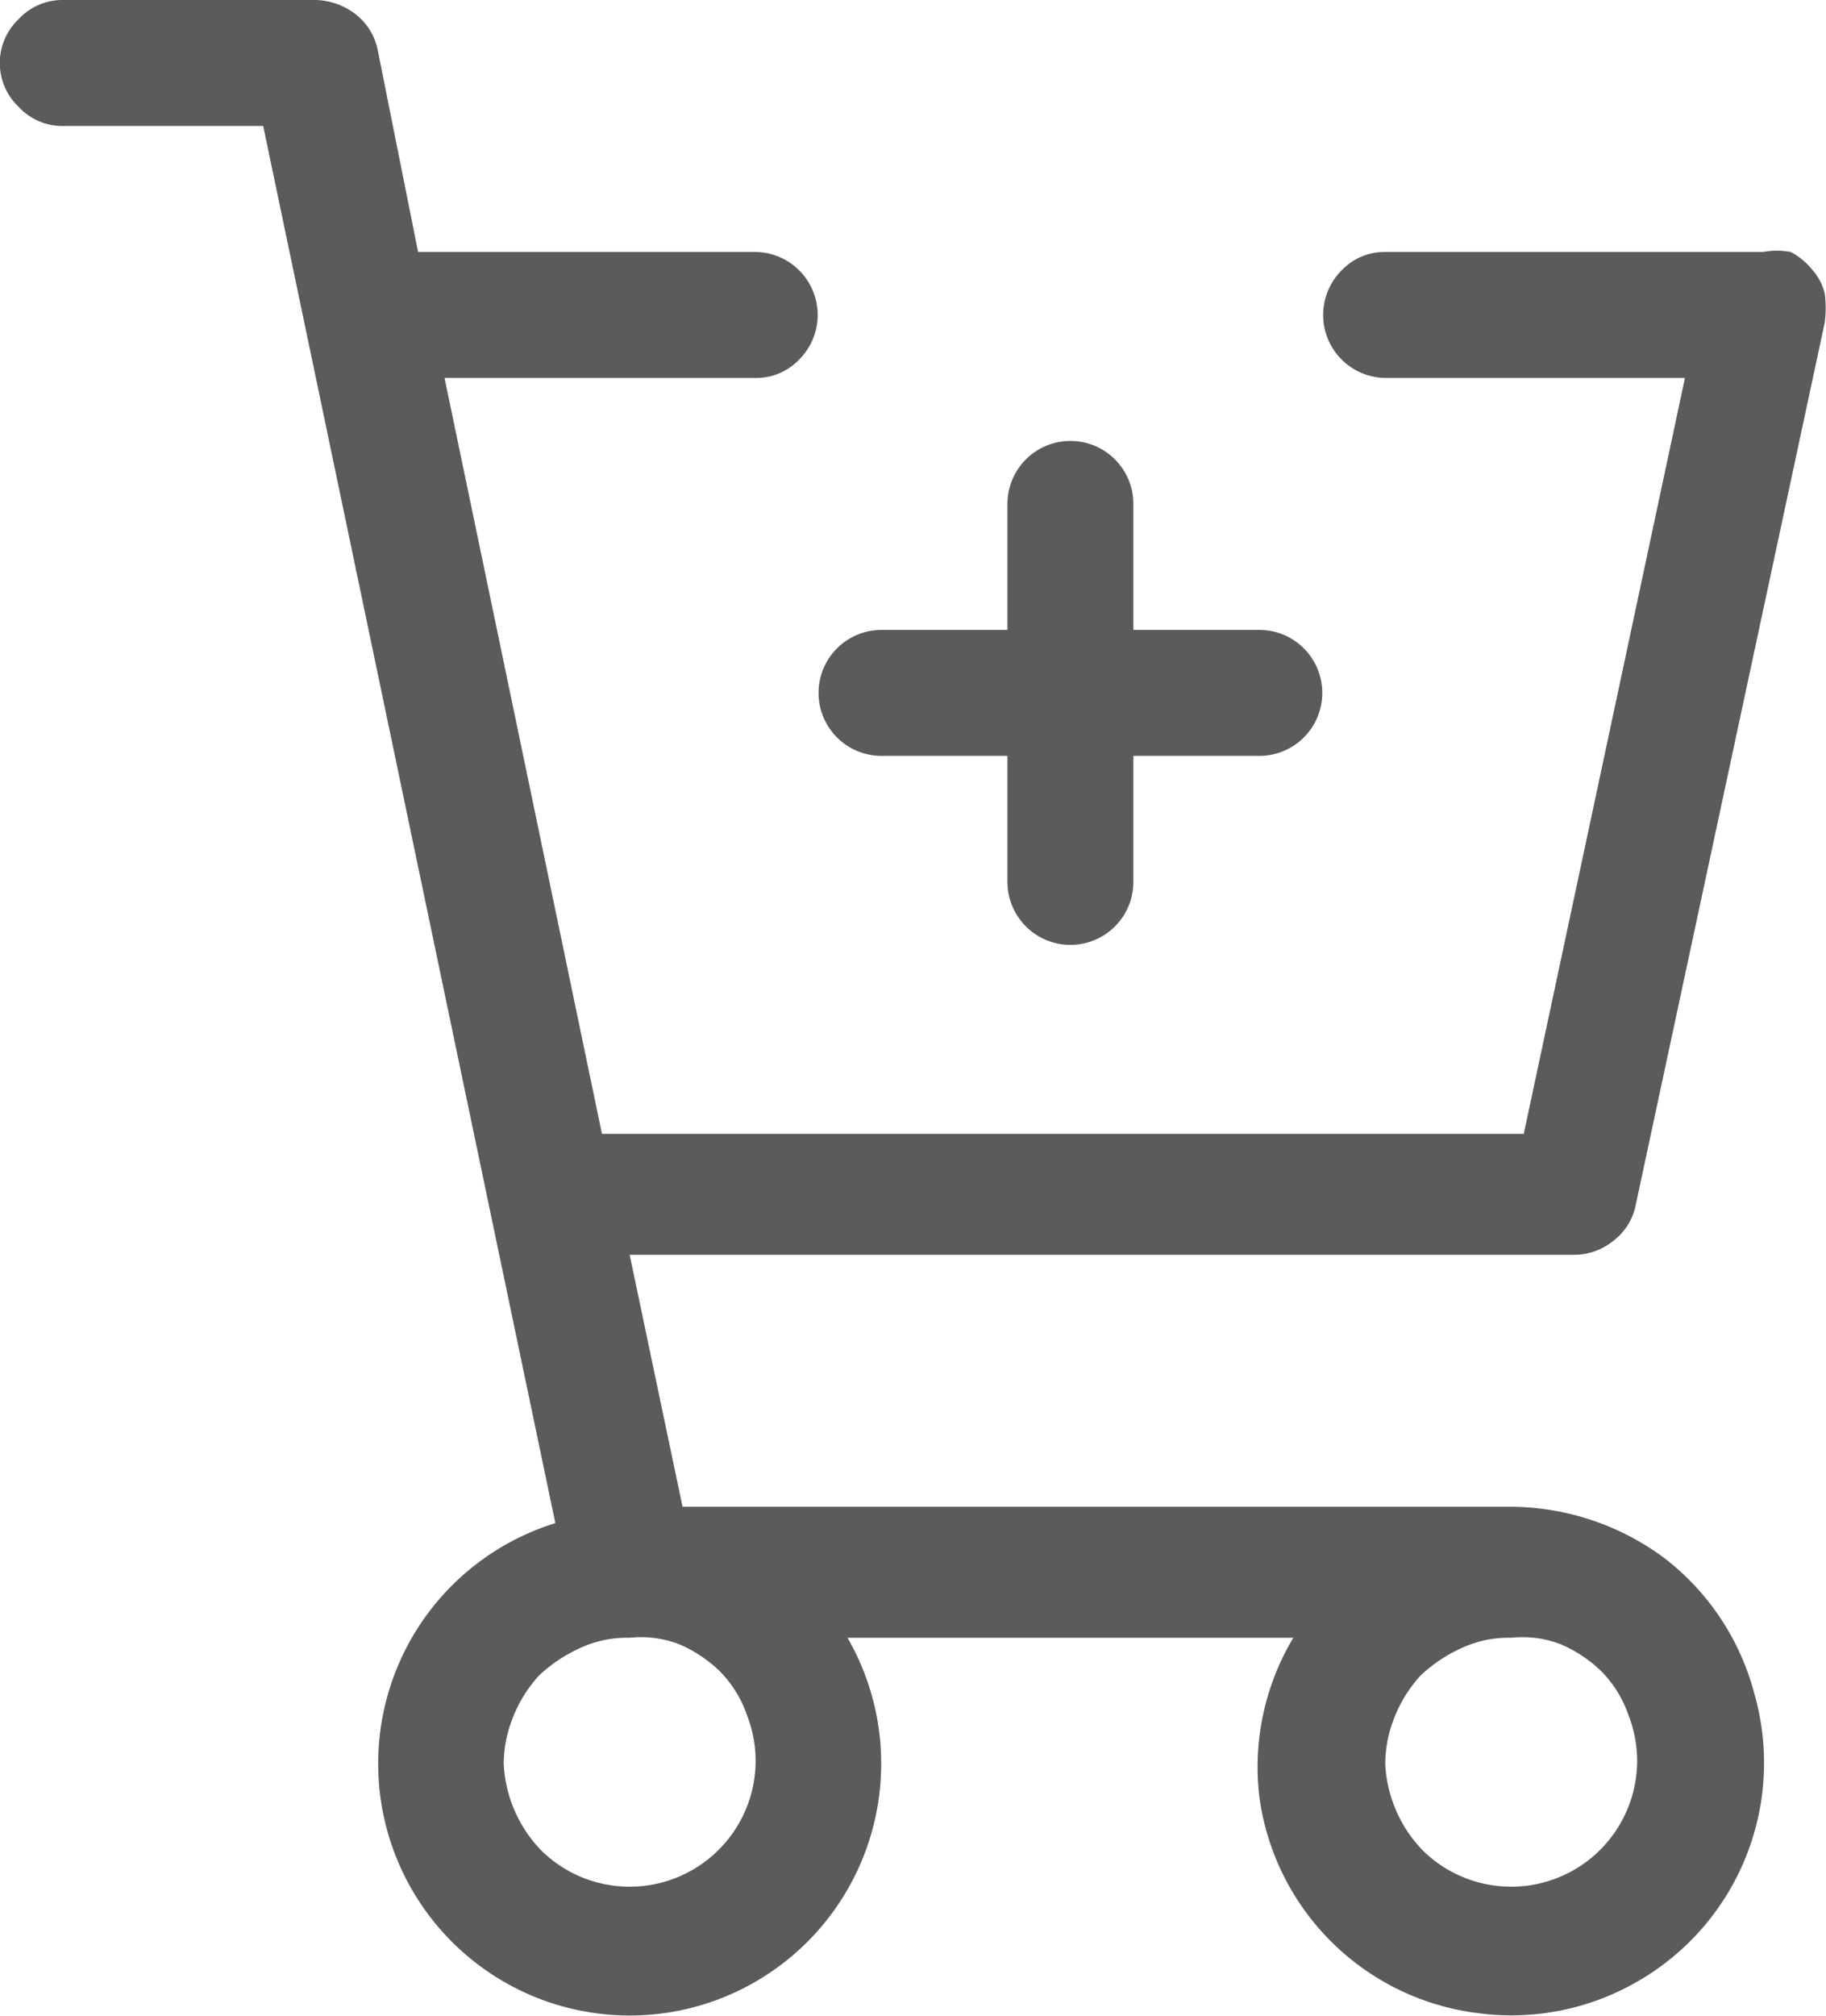 <svg id="Layer_1" data-name="Layer 1" xmlns="http://www.w3.org/2000/svg" viewBox="0 0 14.5 16"><defs><style>.cls-1{fill:#5b5b5b;}</style></defs><title>not-availability</title><path class="cls-1" d="M11,7h1a.5.5,0,0,1,0,1H11V9a.5.5,0,0,1-1,0V8H9A.5.5,0,0,1,9,7h1V6a.5.5,0,0,1,1,0ZM5.32,4H8a.5.5,0,0,1,.35.85A.47.47,0,0,1,8,5H5.53l1.25,6H14.1l1.28-6H13a.5.5,0,0,1-.35-.85A.47.47,0,0,1,13,4h3a.59.59,0,0,1,.22,0,.55.55,0,0,1,.17.14.44.44,0,0,1,.1.19.89.89,0,0,1,0,.23l-1.5,7a.47.47,0,0,1-.18.29.49.49,0,0,1-.31.11H7l.42,2H14a2.06,2.06,0,0,1,1.22.41,2,2,0,0,1,.71,1.07A2,2,0,0,1,15,17.73a2,2,0,0,1-1.26.25A2,2,0,0,1,12,16.26,2,2,0,0,1,12.27,15H8.73a2,2,0,0,1-1.25,2.94,2,2,0,0,1-1.21-.08,2,2,0,0,1-.86-3.07,2,2,0,0,1,1-.7L4.09,3H2.5a.47.47,0,0,1-.35-.15.48.48,0,0,1,0-.7A.47.47,0,0,1,2.5,2h2a.54.54,0,0,1,.32.11A.48.48,0,0,1,5,2.4L5.32,4ZM8,16a1,1,0,0,0-.07-.39.92.92,0,0,0-.21-.34,1.06,1.06,0,0,0-.33-.22A.85.85,0,0,0,7,15a.88.88,0,0,0-.39.08,1.19,1.19,0,0,0-.33.22,1.08,1.08,0,0,0-.21.34A1,1,0,0,0,6,16a1.06,1.06,0,0,0,.3.69,1,1,0,0,0,1.4,0A1,1,0,0,0,8,16Zm7,0a1,1,0,0,0-.07-.39.92.92,0,0,0-.21-.34,1.06,1.06,0,0,0-.33-.22A.85.85,0,0,0,14,15a.88.88,0,0,0-.39.08,1.19,1.19,0,0,0-.33.22,1.08,1.08,0,0,0-.21.34A1,1,0,0,0,13,16a1.06,1.06,0,0,0,.3.69,1,1,0,0,0,1.4,0A1,1,0,0,0,15,16Z" transform="translate(-2 -2)"/></svg>
